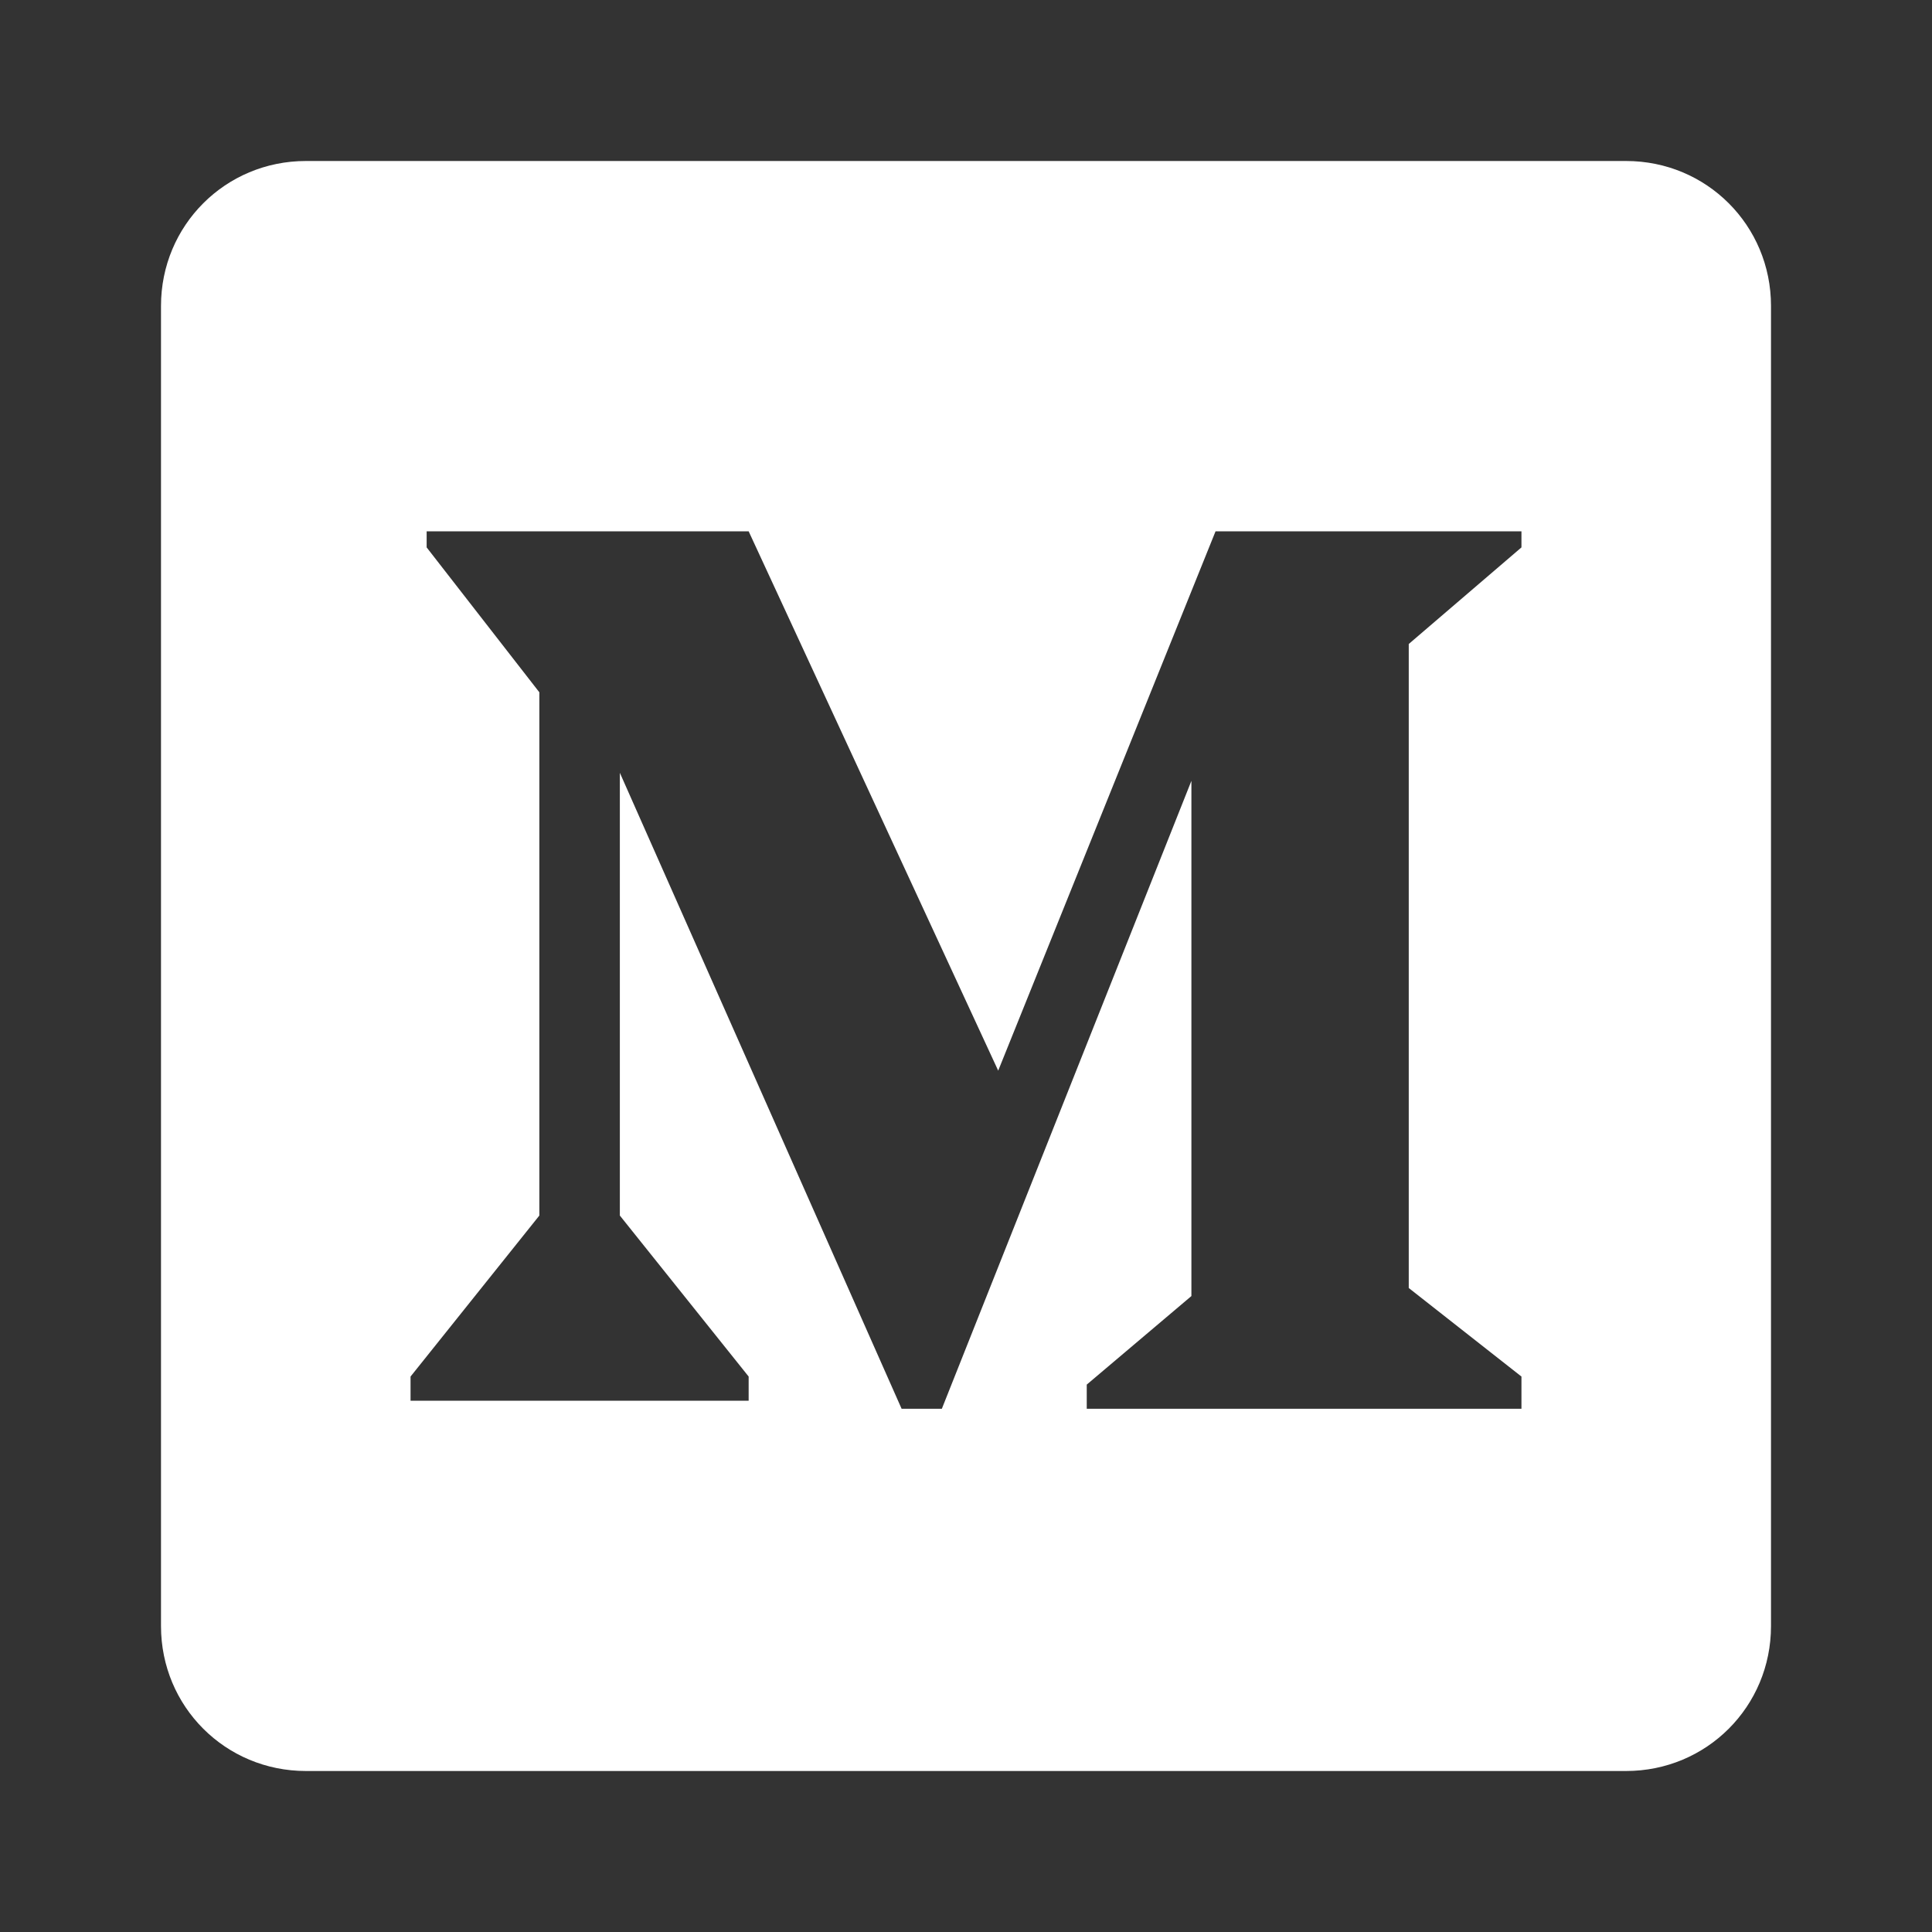 <svg version="1.1" id="Layer_1" xmlns="http://www.w3.org/2000/svg" xmlns:xlink="http://www.w3.org/1999/xlink" x="0px" y="0px" viewBox="0 0 24 24" style="enable-background:new 0 0 24 24;" xml:space="preserve">
<rect x="0" y="0" width="24" height="24" fill="#333333" stroke="none"/>
<style type="text/css">
	.st0{fill:#FFFFFF;}
</style>
<path class="st0" d="M20.2,2H3.8C2.8,2,2,2.8,2,3.8v16.4c0,1,0.8,1.8,1.8,1.8h16.4c1,0,1.8-0.8,1.8-1.8V3.8C22,2.8,21.2,2,20.2,2z   M18.9,17.5h-5.4v-0.3l1.3-1.1V9.7l-3.1,7.8h-0.5L7.7,9.6v5.5l1.6,2v0.3H5.1v-0.3l1.6-2V8.6L5.3,6.8c0,0,0-0.3,0-0.2h4l3.1,6.7  l2.7-6.7h3.8v0.2l-1.4,1.2V16l1.4,1.1V17.5z"/>
</svg>